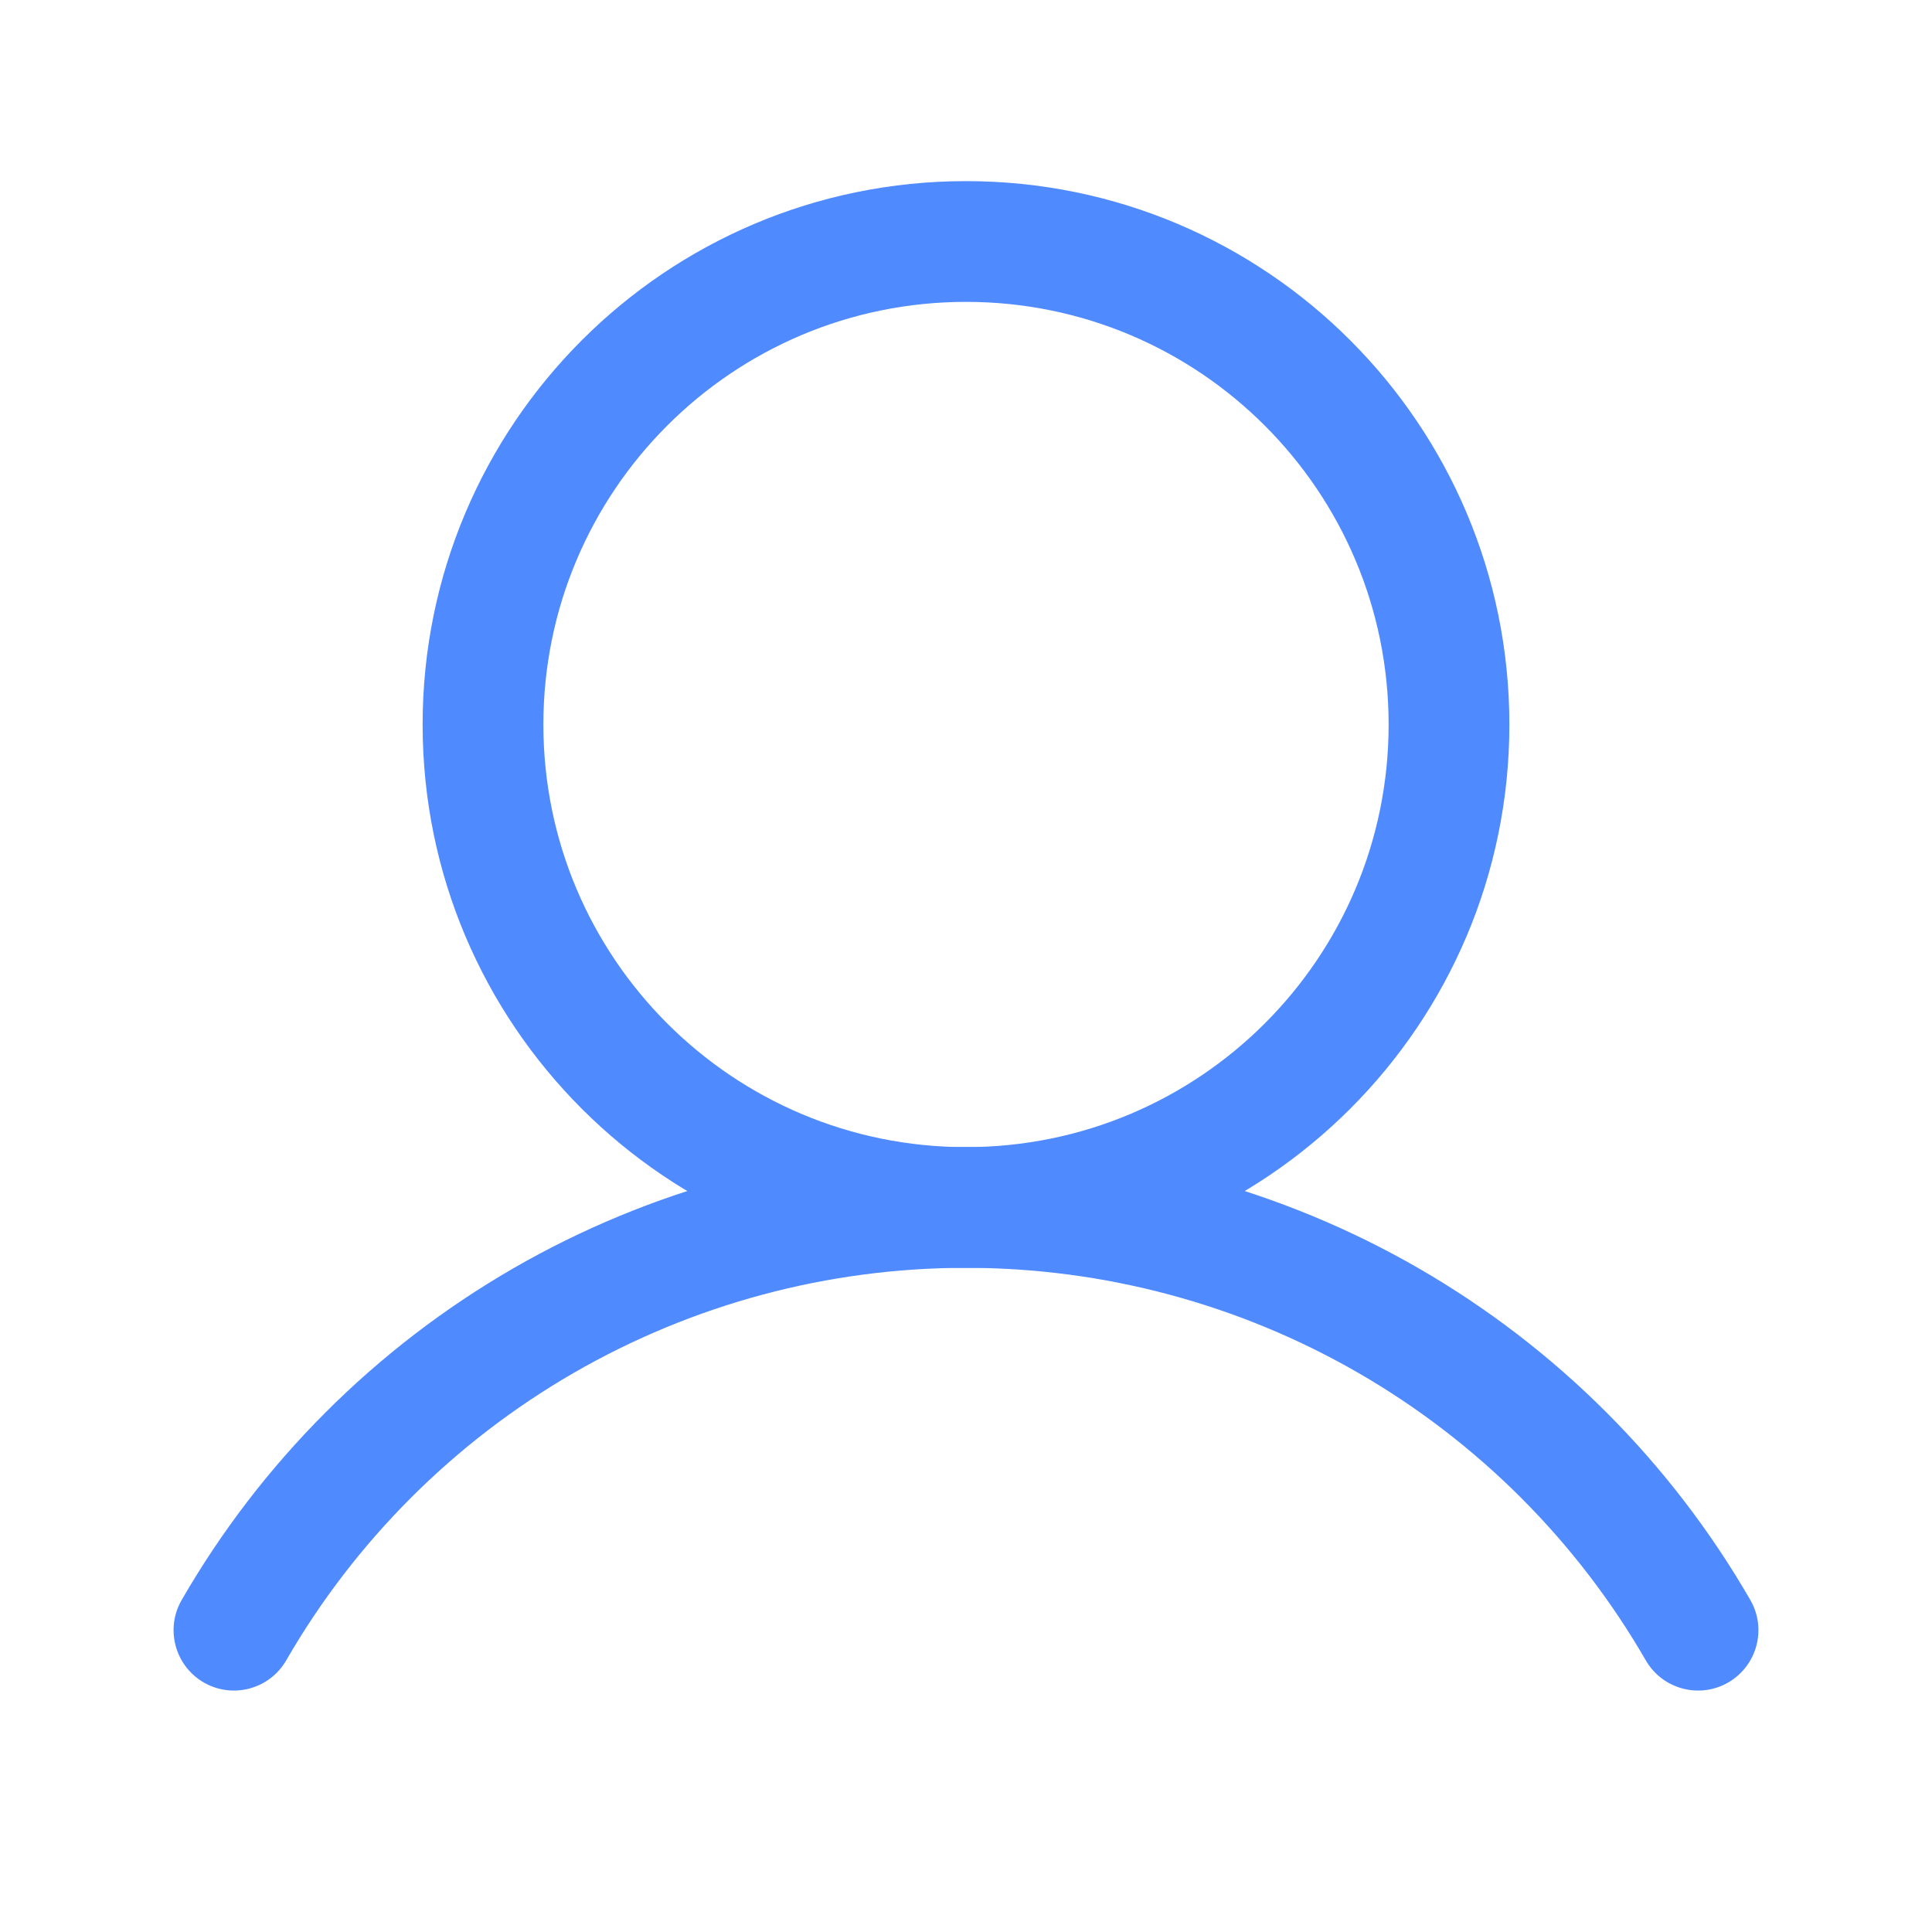 <svg width="32" height="32" viewBox="0 0 32 32" fill="none" xmlns="http://www.w3.org/2000/svg">
<path fill-rule="evenodd" clip-rule="evenodd" d="M16 5C12.134 5 9 8.134 9 12.001C9 15.867 12.134 19 16 19C19.866 19 23 15.867 23 12.001C23 8.134 19.866 5 16 5ZM7 12.001C7 7.03 11.029 3 16 3C20.971 3 25 7.03 25 12.001C25 16.971 20.971 21 16 21C11.029 21 7 16.971 7 12.001Z" fill="#508AFF"/>
<path fill-rule="evenodd" clip-rule="evenodd" d="M16 20.999C13.718 20.999 11.476 21.6 9.5 22.741C7.523 23.883 5.882 25.524 4.741 27.5C4.465 27.979 3.853 28.143 3.375 27.867C2.897 27.59 2.733 26.979 3.009 26.501C4.325 24.22 6.219 22.326 8.499 21.009C10.78 19.693 13.367 18.999 16 18.999C18.633 18.999 21.22 19.693 23.501 21.009C25.781 22.326 27.675 24.22 28.991 26.501C29.267 26.979 29.103 27.59 28.625 27.867C28.147 28.143 27.535 27.979 27.259 27.5C26.118 25.524 24.477 23.883 22.501 22.741C20.524 21.6 18.282 20.999 16 20.999Z" fill="#508AFF"/>
</svg>
